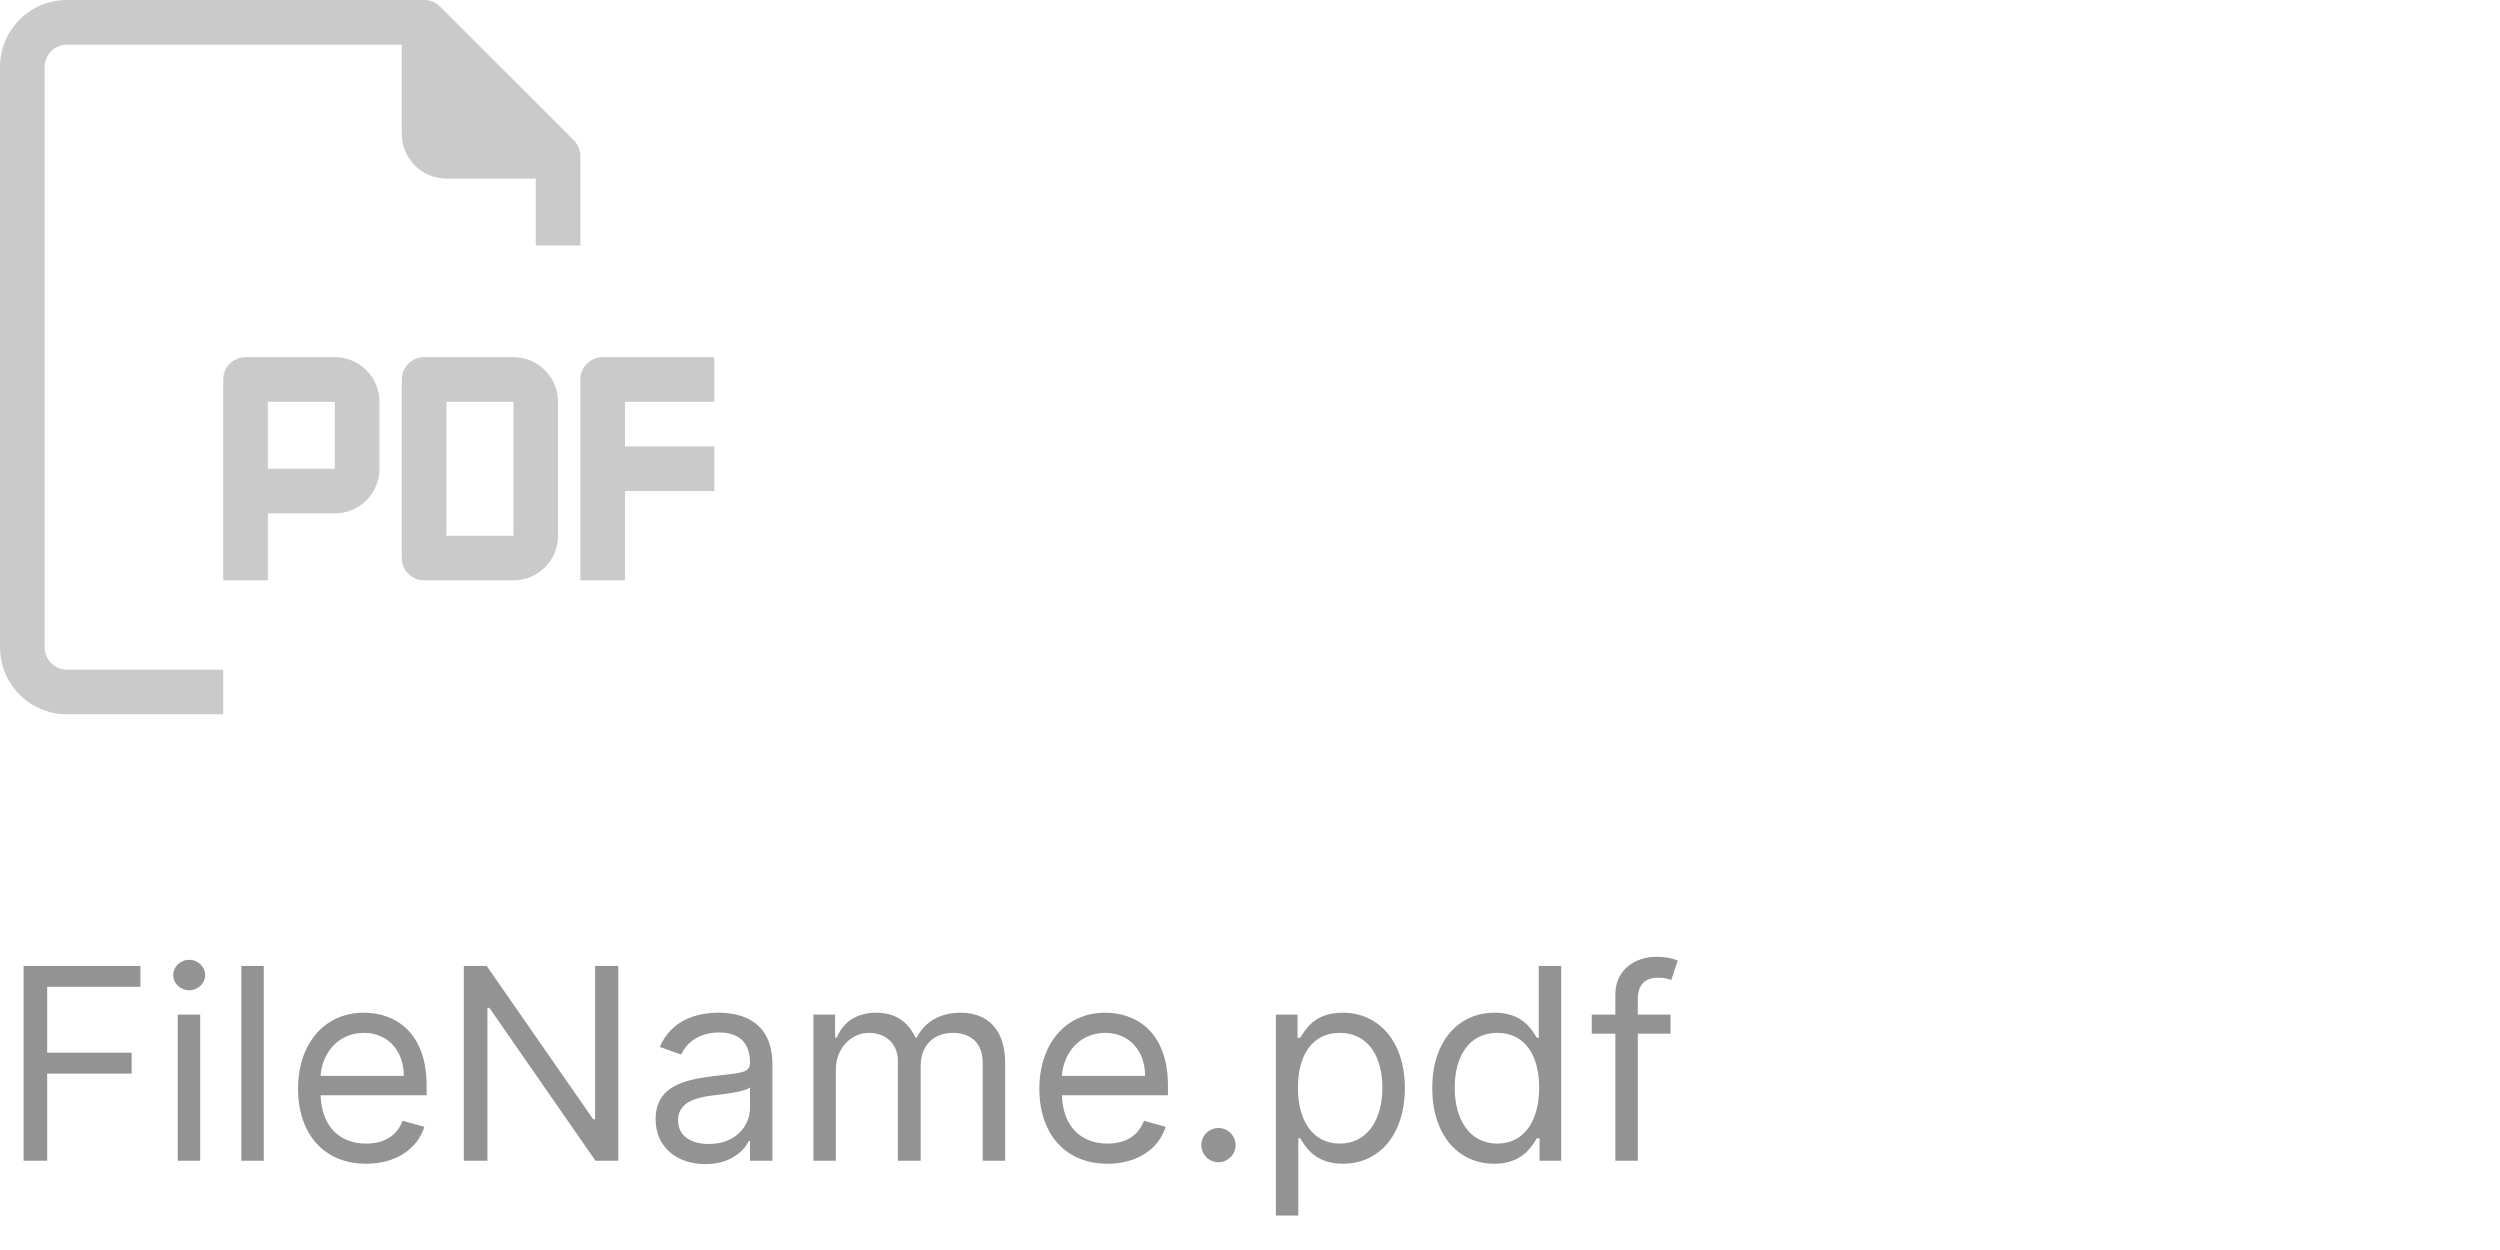 <svg width="112" height="56" viewBox="0 0 112 56" fill="none" xmlns="http://www.w3.org/2000/svg">
<path d="M23 16H19C18.448 16 18 16.448 18 17V25C18 25.552 18.448 26 19 26H23C24.105 26 25 25.105 25 24V18C25 16.895 24.105 16 23 16ZM23 24H20V18H23V24Z" fill="#CACACA"/>
<path d="M32 18V16H27C26.448 16 26 16.448 26 17V26H28V22H32V20H28V18H32Z" fill="#CACACA"/>
<path d="M2 29V3C2 2.447 2.448 2 3 2H18V6C18 7.104 18.895 8 20 8H24V11H26V7C26.002 6.734 25.897 6.478 25.71 6.29L19.71 0.29C19.521 0.103 19.266 -0.002 19 -0H3C1.343 -0 0 1.343 0 3V29C0 30.657 1.343 32 3 32H10V30H3C2.448 30 2 29.552 2 29Z" fill="#CACACA"/>
<path d="M15 16H11C10.448 16 10 16.448 10 17V26H12V23H15C16.105 23 17 22.105 17 21V18C17 16.895 16.105 16 15 16ZM15 21H12V18H15V21Z" fill="#CACACA"/>
<path d="M1.057 52H2.114V48.097H5.898V47.159H2.114V44.21H6.29V43.273H1.057V52ZM7.963 52H8.969V45.455H7.963V52ZM8.475 44.364C8.867 44.364 9.191 44.057 9.191 43.682C9.191 43.307 8.867 43 8.475 43C8.083 43 7.759 43.307 7.759 43.682C7.759 44.057 8.083 44.364 8.475 44.364ZM11.817 43.273H10.811V52H11.817V43.273ZM16.403 52.136C17.733 52.136 18.704 51.472 19.011 50.483L18.039 50.21C17.784 50.892 17.191 51.233 16.403 51.233C15.223 51.233 14.409 50.47 14.362 49.068H19.113V48.642C19.113 46.205 17.664 45.369 16.301 45.369C14.528 45.369 13.352 46.767 13.352 48.778C13.352 50.79 14.511 52.136 16.403 52.136ZM14.362 48.199C14.43 47.18 15.15 46.273 16.301 46.273C17.392 46.273 18.091 47.091 18.091 48.199H14.362ZM27.7 43.273H26.66V50.142H26.575L21.802 43.273H20.779V52H21.836V45.148H21.922L26.677 52H27.7V43.273ZM31.604 52.153C32.746 52.153 33.343 51.54 33.548 51.114H33.599V52H34.604V47.688C34.604 45.608 33.019 45.369 32.184 45.369C31.195 45.369 30.07 45.71 29.559 46.903L30.514 47.244C30.735 46.767 31.259 46.256 32.218 46.256C33.143 46.256 33.599 46.746 33.599 47.585V47.619C33.599 48.105 33.104 48.062 31.911 48.216C30.697 48.374 29.371 48.642 29.371 50.142C29.371 51.42 30.36 52.153 31.604 52.153ZM31.758 51.25C30.957 51.25 30.377 50.892 30.377 50.193C30.377 49.426 31.076 49.188 31.86 49.085C32.286 49.034 33.428 48.915 33.599 48.71V49.631C33.599 50.449 32.951 51.25 31.758 51.25ZM36.44 52H37.446V47.909C37.446 46.95 38.145 46.273 38.929 46.273C39.691 46.273 40.224 46.771 40.224 47.517V52H41.247V47.739C41.247 46.895 41.775 46.273 42.696 46.273C43.412 46.273 44.025 46.652 44.025 47.619V52H45.031V47.619C45.031 46.081 44.204 45.369 43.037 45.369C42.099 45.369 41.413 45.8 41.076 46.477H41.008C40.684 45.778 40.113 45.369 39.252 45.369C38.4 45.369 37.77 45.778 37.497 46.477H37.412V45.455H36.44V52ZM49.614 52.136C50.944 52.136 51.915 51.472 52.222 50.483L51.25 50.21C50.995 50.892 50.402 51.233 49.614 51.233C48.434 51.233 47.62 50.47 47.573 49.068H52.324V48.642C52.324 46.205 50.875 45.369 49.512 45.369C47.739 45.369 46.563 46.767 46.563 48.778C46.563 50.79 47.722 52.136 49.614 52.136ZM47.573 48.199C47.641 47.18 48.361 46.273 49.512 46.273C50.603 46.273 51.301 47.091 51.301 48.199H47.573ZM54.587 52.068C55.009 52.068 55.354 51.723 55.354 51.301C55.354 50.879 55.009 50.534 54.587 50.534C54.165 50.534 53.82 50.879 53.82 51.301C53.82 51.723 54.165 52.068 54.587 52.068ZM57.159 54.455H58.164V50.994H58.25C58.471 51.352 58.897 52.136 60.159 52.136C61.795 52.136 62.937 50.824 62.937 48.744C62.937 46.682 61.795 45.369 60.142 45.369C58.863 45.369 58.471 46.153 58.25 46.494H58.13V45.455H57.159V54.455ZM58.147 48.727C58.147 47.261 58.795 46.273 60.022 46.273C61.301 46.273 61.931 47.347 61.931 48.727C61.931 50.125 61.284 51.233 60.022 51.233C58.812 51.233 58.147 50.21 58.147 48.727ZM66.943 52.136C68.204 52.136 68.63 51.352 68.852 50.994H68.971V52H69.943V43.273H68.937V46.494H68.852C68.63 46.153 68.238 45.369 66.96 45.369C65.306 45.369 64.164 46.682 64.164 48.744C64.164 50.824 65.306 52.136 66.943 52.136ZM67.079 51.233C65.818 51.233 65.17 50.125 65.17 48.727C65.17 47.347 65.801 46.273 67.079 46.273C68.306 46.273 68.954 47.261 68.954 48.727C68.954 50.21 68.289 51.233 67.079 51.233ZM74.839 45.455H73.373V44.79C73.373 44.142 73.646 43.801 74.311 43.801C74.6 43.801 74.771 43.869 74.873 43.903L75.163 43.034C75.01 42.966 74.703 42.864 74.209 42.864C73.271 42.864 72.368 43.426 72.368 44.551V45.455H71.311V46.307H72.368V52H73.373V46.307H74.839V45.455Z" fill="#939393"/>
</svg>
